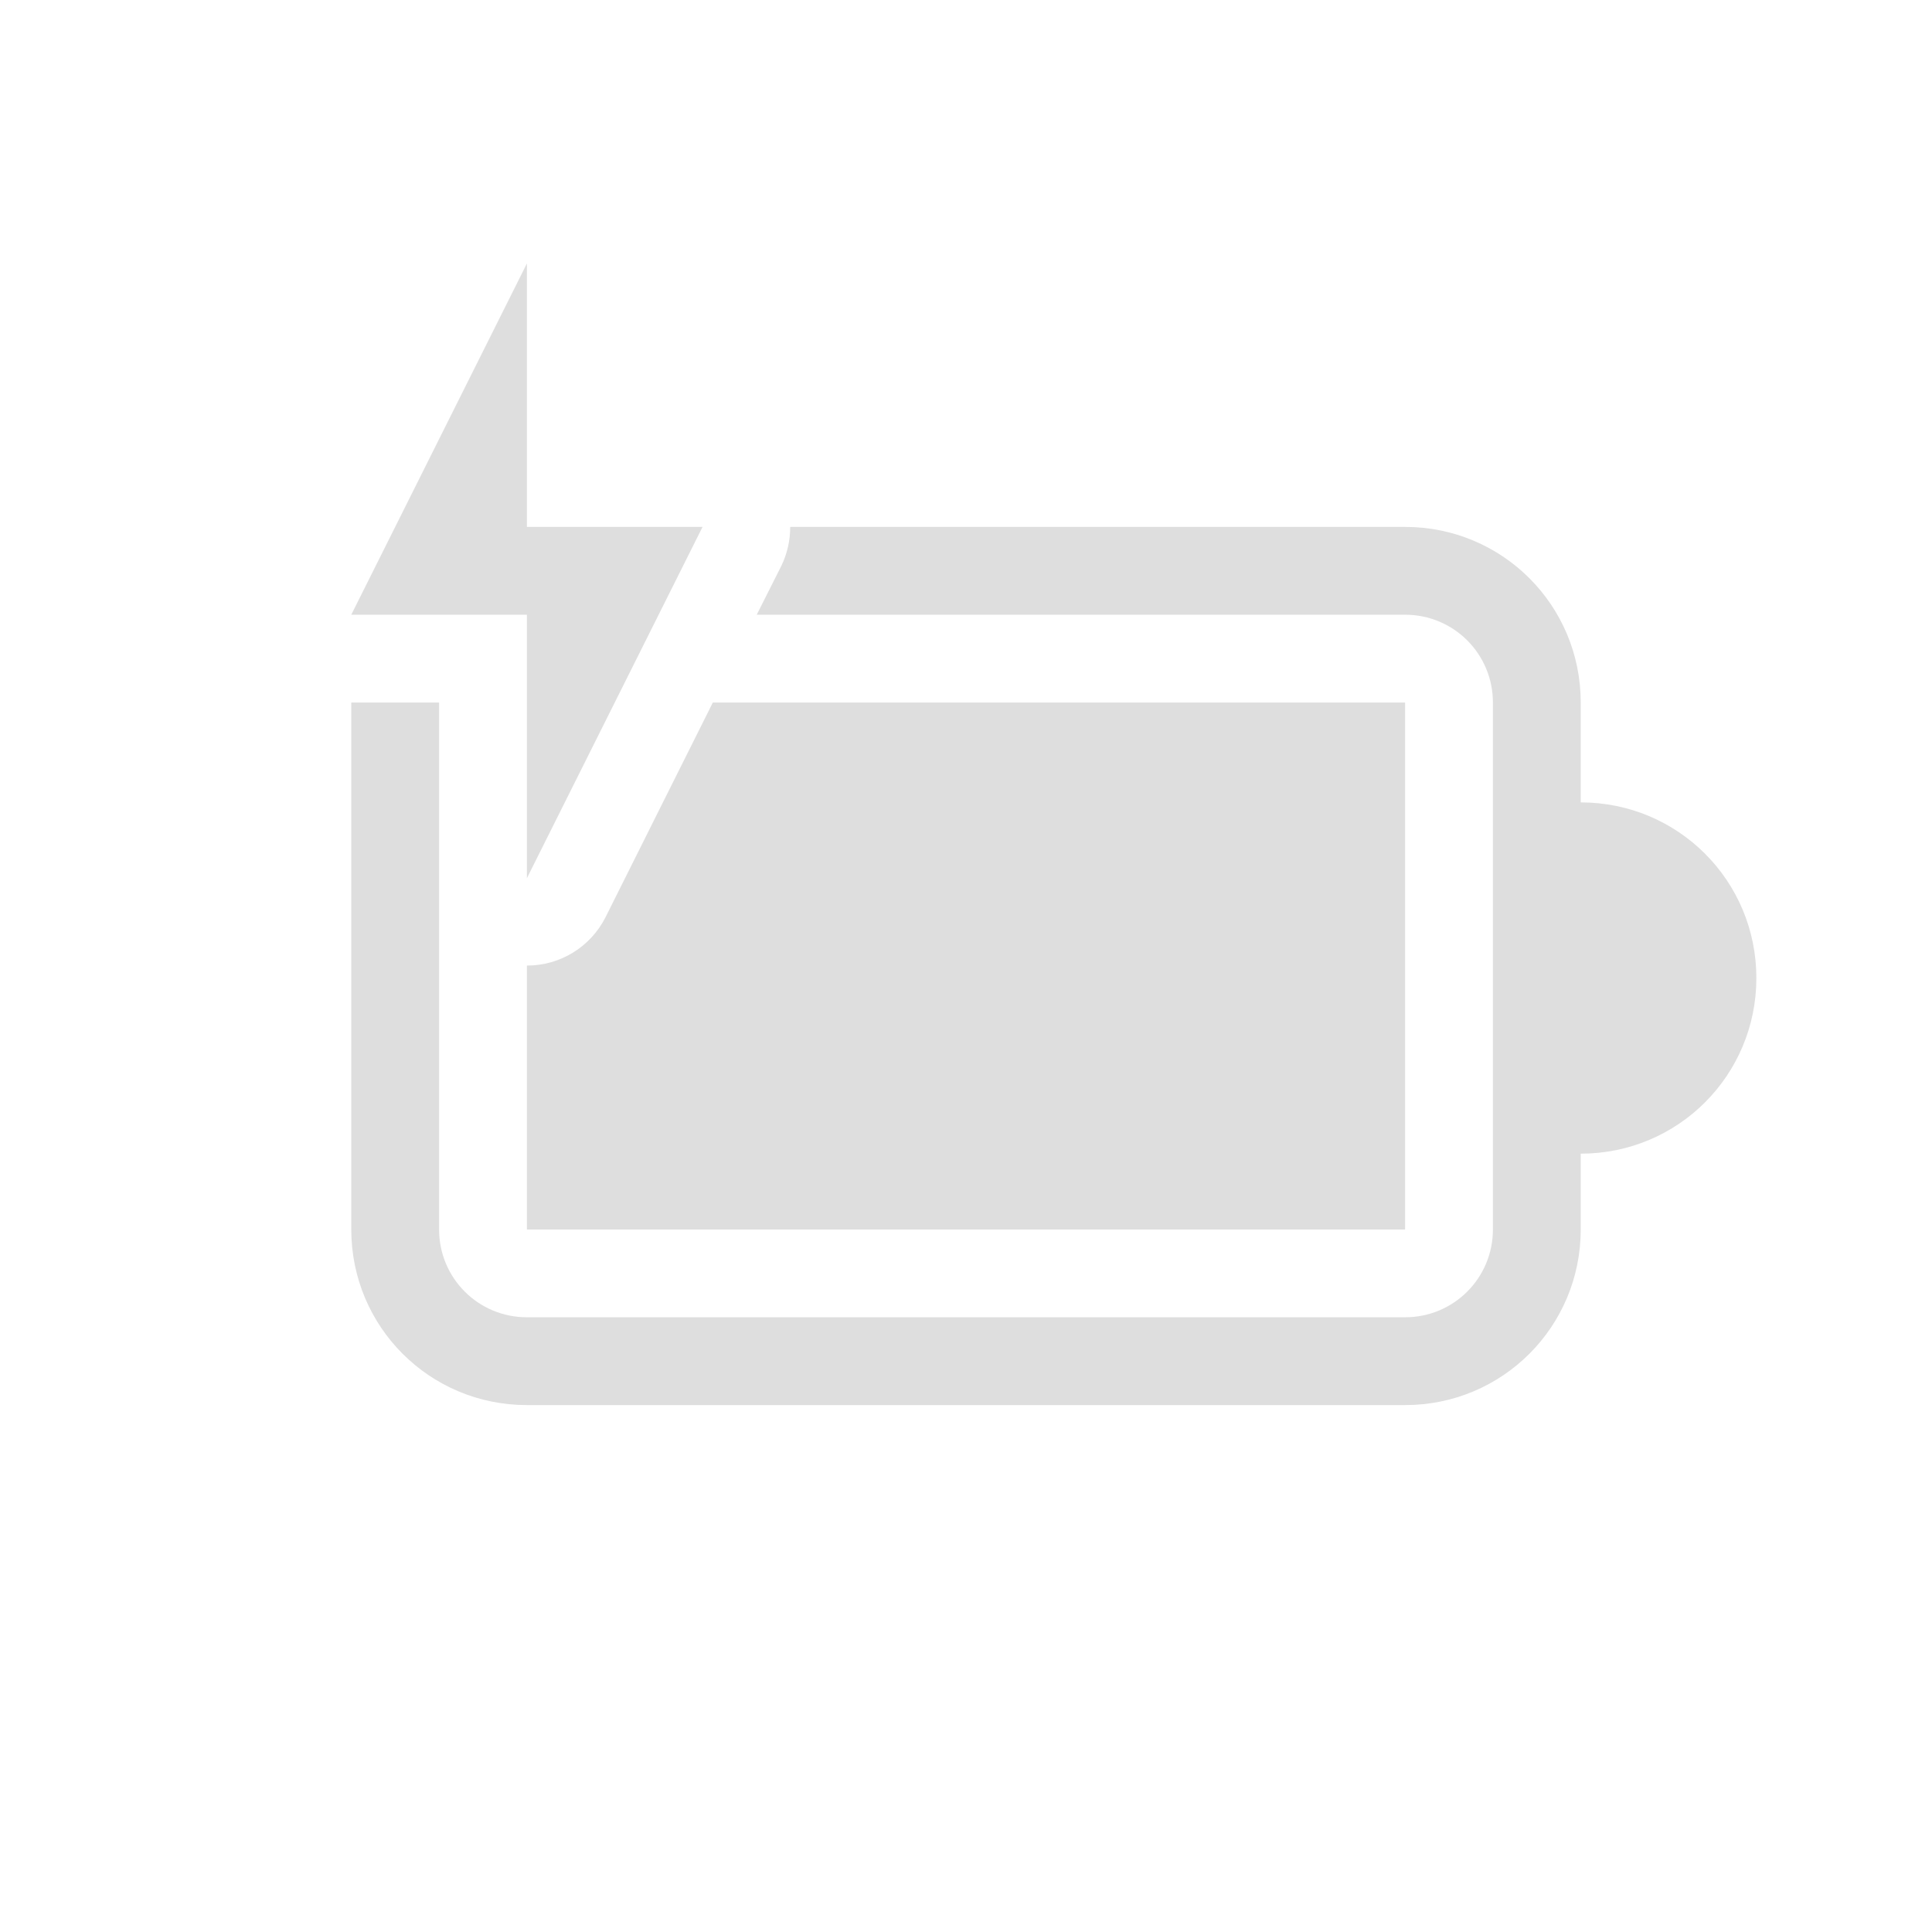 <?xml version="1.0" encoding="UTF-8" standalone="no"?>
<!-- Created with Inkscape (http://www.inkscape.org/) -->

<svg
   width="22"
   height="22"
   viewBox="0 0 22 22"
   version="1.1"
   id="svg5"
   sodipodi:docname="battery-100-charged.svg"
   inkscape:version="1.2.1 (9c6d41e410, 2022-07-14, custom)"
   xmlns:inkscape="http://www.inkscape.org/namespaces/inkscape"
   xmlns:sodipodi="http://sodipodi.sourceforge.net/DTD/sodipodi-0.dtd"
   xmlns="http://www.w3.org/2000/svg"
   xmlns:svg="http://www.w3.org/2000/svg">
  <sodipodi:namedview
     id="namedview7"
     pagecolor="#ffffff"
     bordercolor="#666666"
     borderopacity="1.0"
     inkscape:showpageshadow="2"
     inkscape:pageopacity="0.0"
     inkscape:pagecheckerboard="0"
     inkscape:deskcolor="#d1d1d1"
     inkscape:document-units="px"
     showgrid="false"
     inkscape:zoom="36.772727"
     inkscape:cx="10.986403"
     inkscape:cy="11"
     inkscape:window-width="1920"
     inkscape:window-height="1012"
     inkscape:window-x="0"
     inkscape:window-y="0"
     inkscape:window-maximized="1"
     inkscape:current-layer="svg5"
     showguides="false" />
  <defs
     id="defs2">
    <style
       id="current-color-scheme"
       type="text/css">
   .ColorScheme-Text { color:#dedede; } .ColorScheme-Highlight { color:#4285f4; } .ColorScheme-NeutralText { color:#ff9800; } .ColorScheme-PositiveText { color:#4caf50; } .ColorScheme-NegativeText { color:#f44336; }
   </style>
  </defs>
  <path
     id="path1017"
     style="fill:currentColor;fill-opacity:1"
     class="ColorScheme-Text"
     d="M 8.998,6 C 8.999,6.155 8.963,6.309 8.895,6.448 L 8.617,7 H 16 c 0.554,0 1,0.446 1,1 v 6 c 0,0.554 -0.446,1 -1,1 H 6 c -0.554,0 -1,-0.446 -1,-1 v -4 -2 H 4 v 6 c 0,1.108 0.892,2 2,2 h 10 c 1.108,0 2,-0.892 2,-2 v -0.863 c 1.108,0 2,-0.892 2,-2 0,-1.108 -0.892,-2 -2,-2 V 8 c 0,-1.108 -0.892,-2 -2,-2 z m -0.881,2 -1.223,2.447 C 6.723,10.784 6.377,10.996 6,10.995 v 3.006 H 16 V 8 Z"
     sodipodi:nodetypes="cccsssssscccsssscscsscccccccc" />
  <path
     style="color:#dedede;fill:currentColor;stroke:none;stroke-width:2;stroke-linecap:round;stroke-linejoin:round"
     d="M 6,3 V 6 H 8 L 6,10 V 7 H 4 Z"
     id="path1378" />
</svg>
